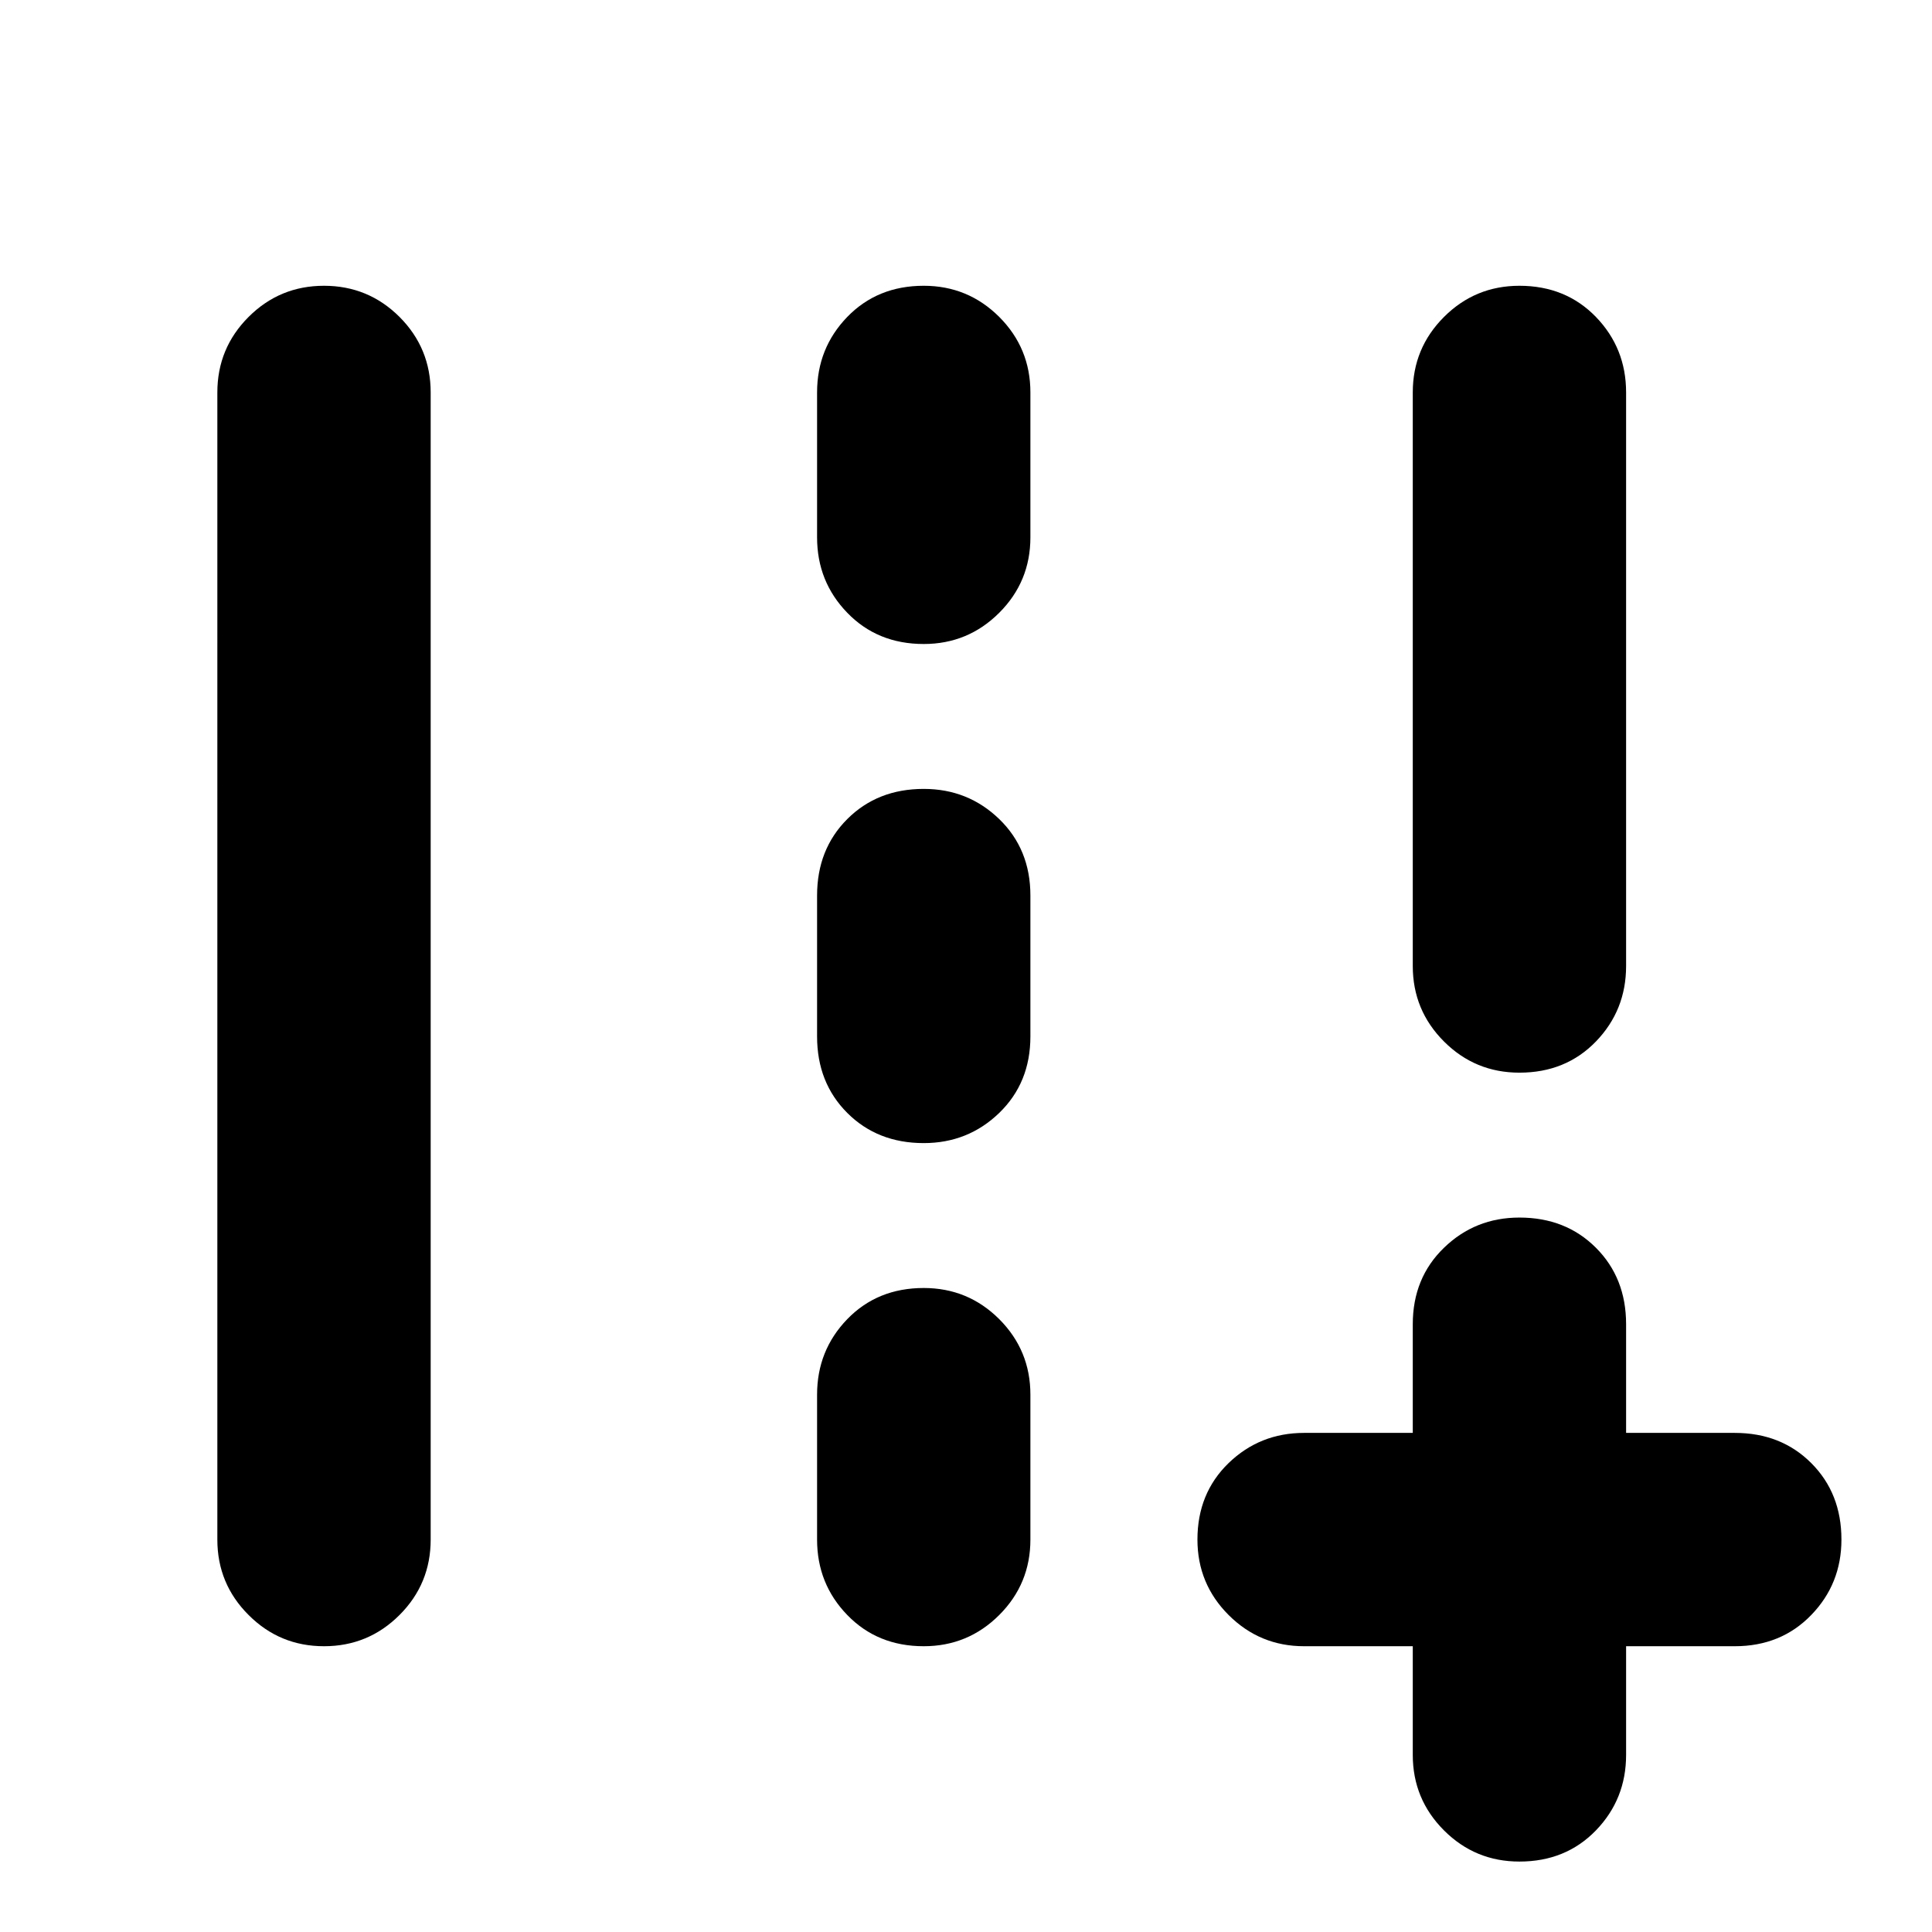 <svg xmlns="http://www.w3.org/2000/svg" height="24" width="24"><path d="M18.875 23.125q-.55 0-.937-.387-.388-.388-.388-.938v-1.35H16.2q-.55 0-.938-.388-.387-.387-.387-.937 0-.575.387-.95.388-.375.938-.375h1.35v-1.35q0-.575.388-.95.387-.375.937-.375.575 0 .95.375t.375.95v1.35h1.35q.575 0 .95.375t.375.95q0 .55-.375.937-.375.388-.95.388H20.2v1.35q0 .55-.375.938-.375.387-.95.387Zm0-9.8q-.55 0-.937-.387-.388-.388-.388-.938V4.875q0-.55.388-.938.387-.387.937-.387.575 0 .95.387.375.388.375.938V12q0 .55-.375.938-.375.387-.95.387ZM4.025 20.45q-.55 0-.937-.388-.388-.387-.388-.937V4.875q0-.55.388-.938.387-.387.937-.387t.938.387q.387.388.387.938v14.25q0 .55-.387.937-.388.388-.938.388ZM11.475 8q-.575 0-.95-.388-.375-.387-.375-.937v-1.8q0-.55.375-.938.375-.387.95-.387.55 0 .938.387.387.388.387.938v1.8q0 .55-.387.937-.388.388-.938.388Zm0 6.2q-.575 0-.95-.375t-.375-.95v-1.75q0-.575.375-.95t.95-.375q.55 0 .938.375.387.375.387.95v1.75q0 .575-.387.95-.388.375-.938.375Zm0 6.25q-.575 0-.95-.388-.375-.387-.375-.937v-1.8q0-.55.375-.938.375-.387.95-.387.55 0 .938.387.387.388.387.938v1.8q0 .55-.387.937-.388.388-.938.388Z"/></svg>